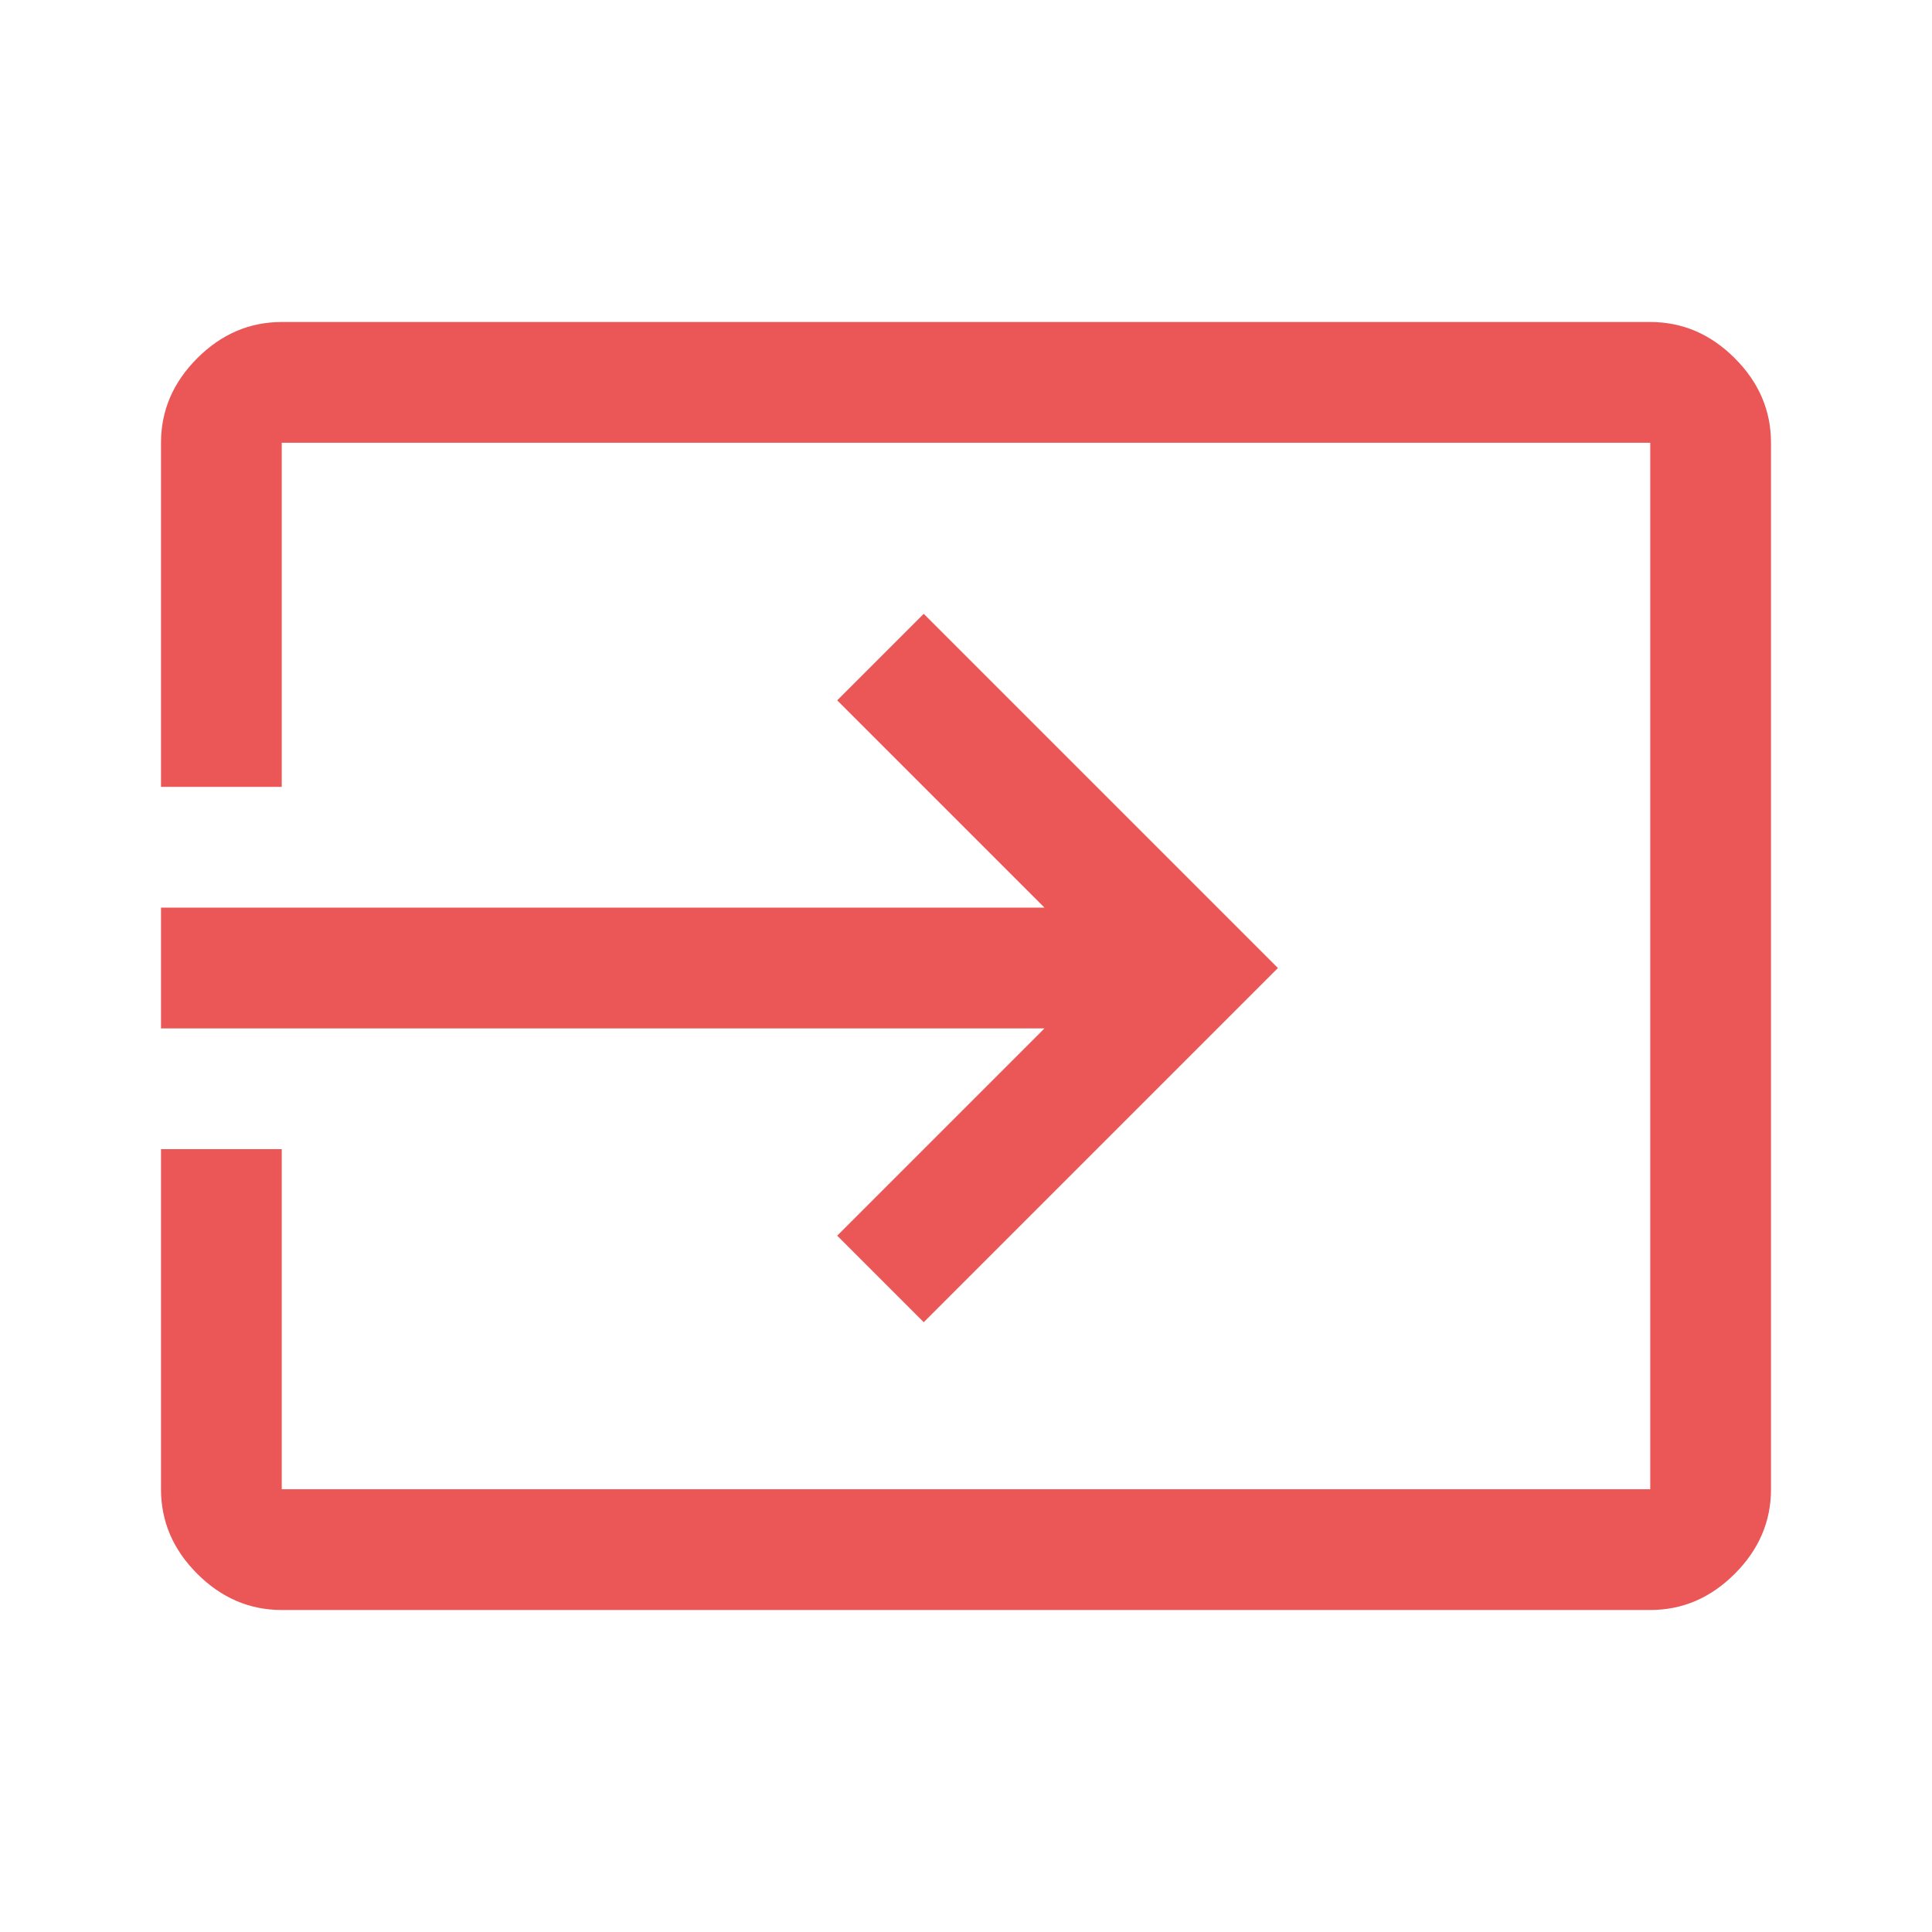 <svg xmlns="http://www.w3.org/2000/svg" height="16" viewBox="0 -960 960 960" width="16" fill="#EB5757"><path d="M140-160q-24 0-42-18t-18-42v-169h60v169h680v-520H140v171H80v-171q0-24 18-42t42-18h680q24 0 42 18t18 42v520q0 24-18 42t-42 18H140Zm319-143-43-43 103-103H80v-60h439L416-612l43-43 176 176-176 176Z"/></svg>